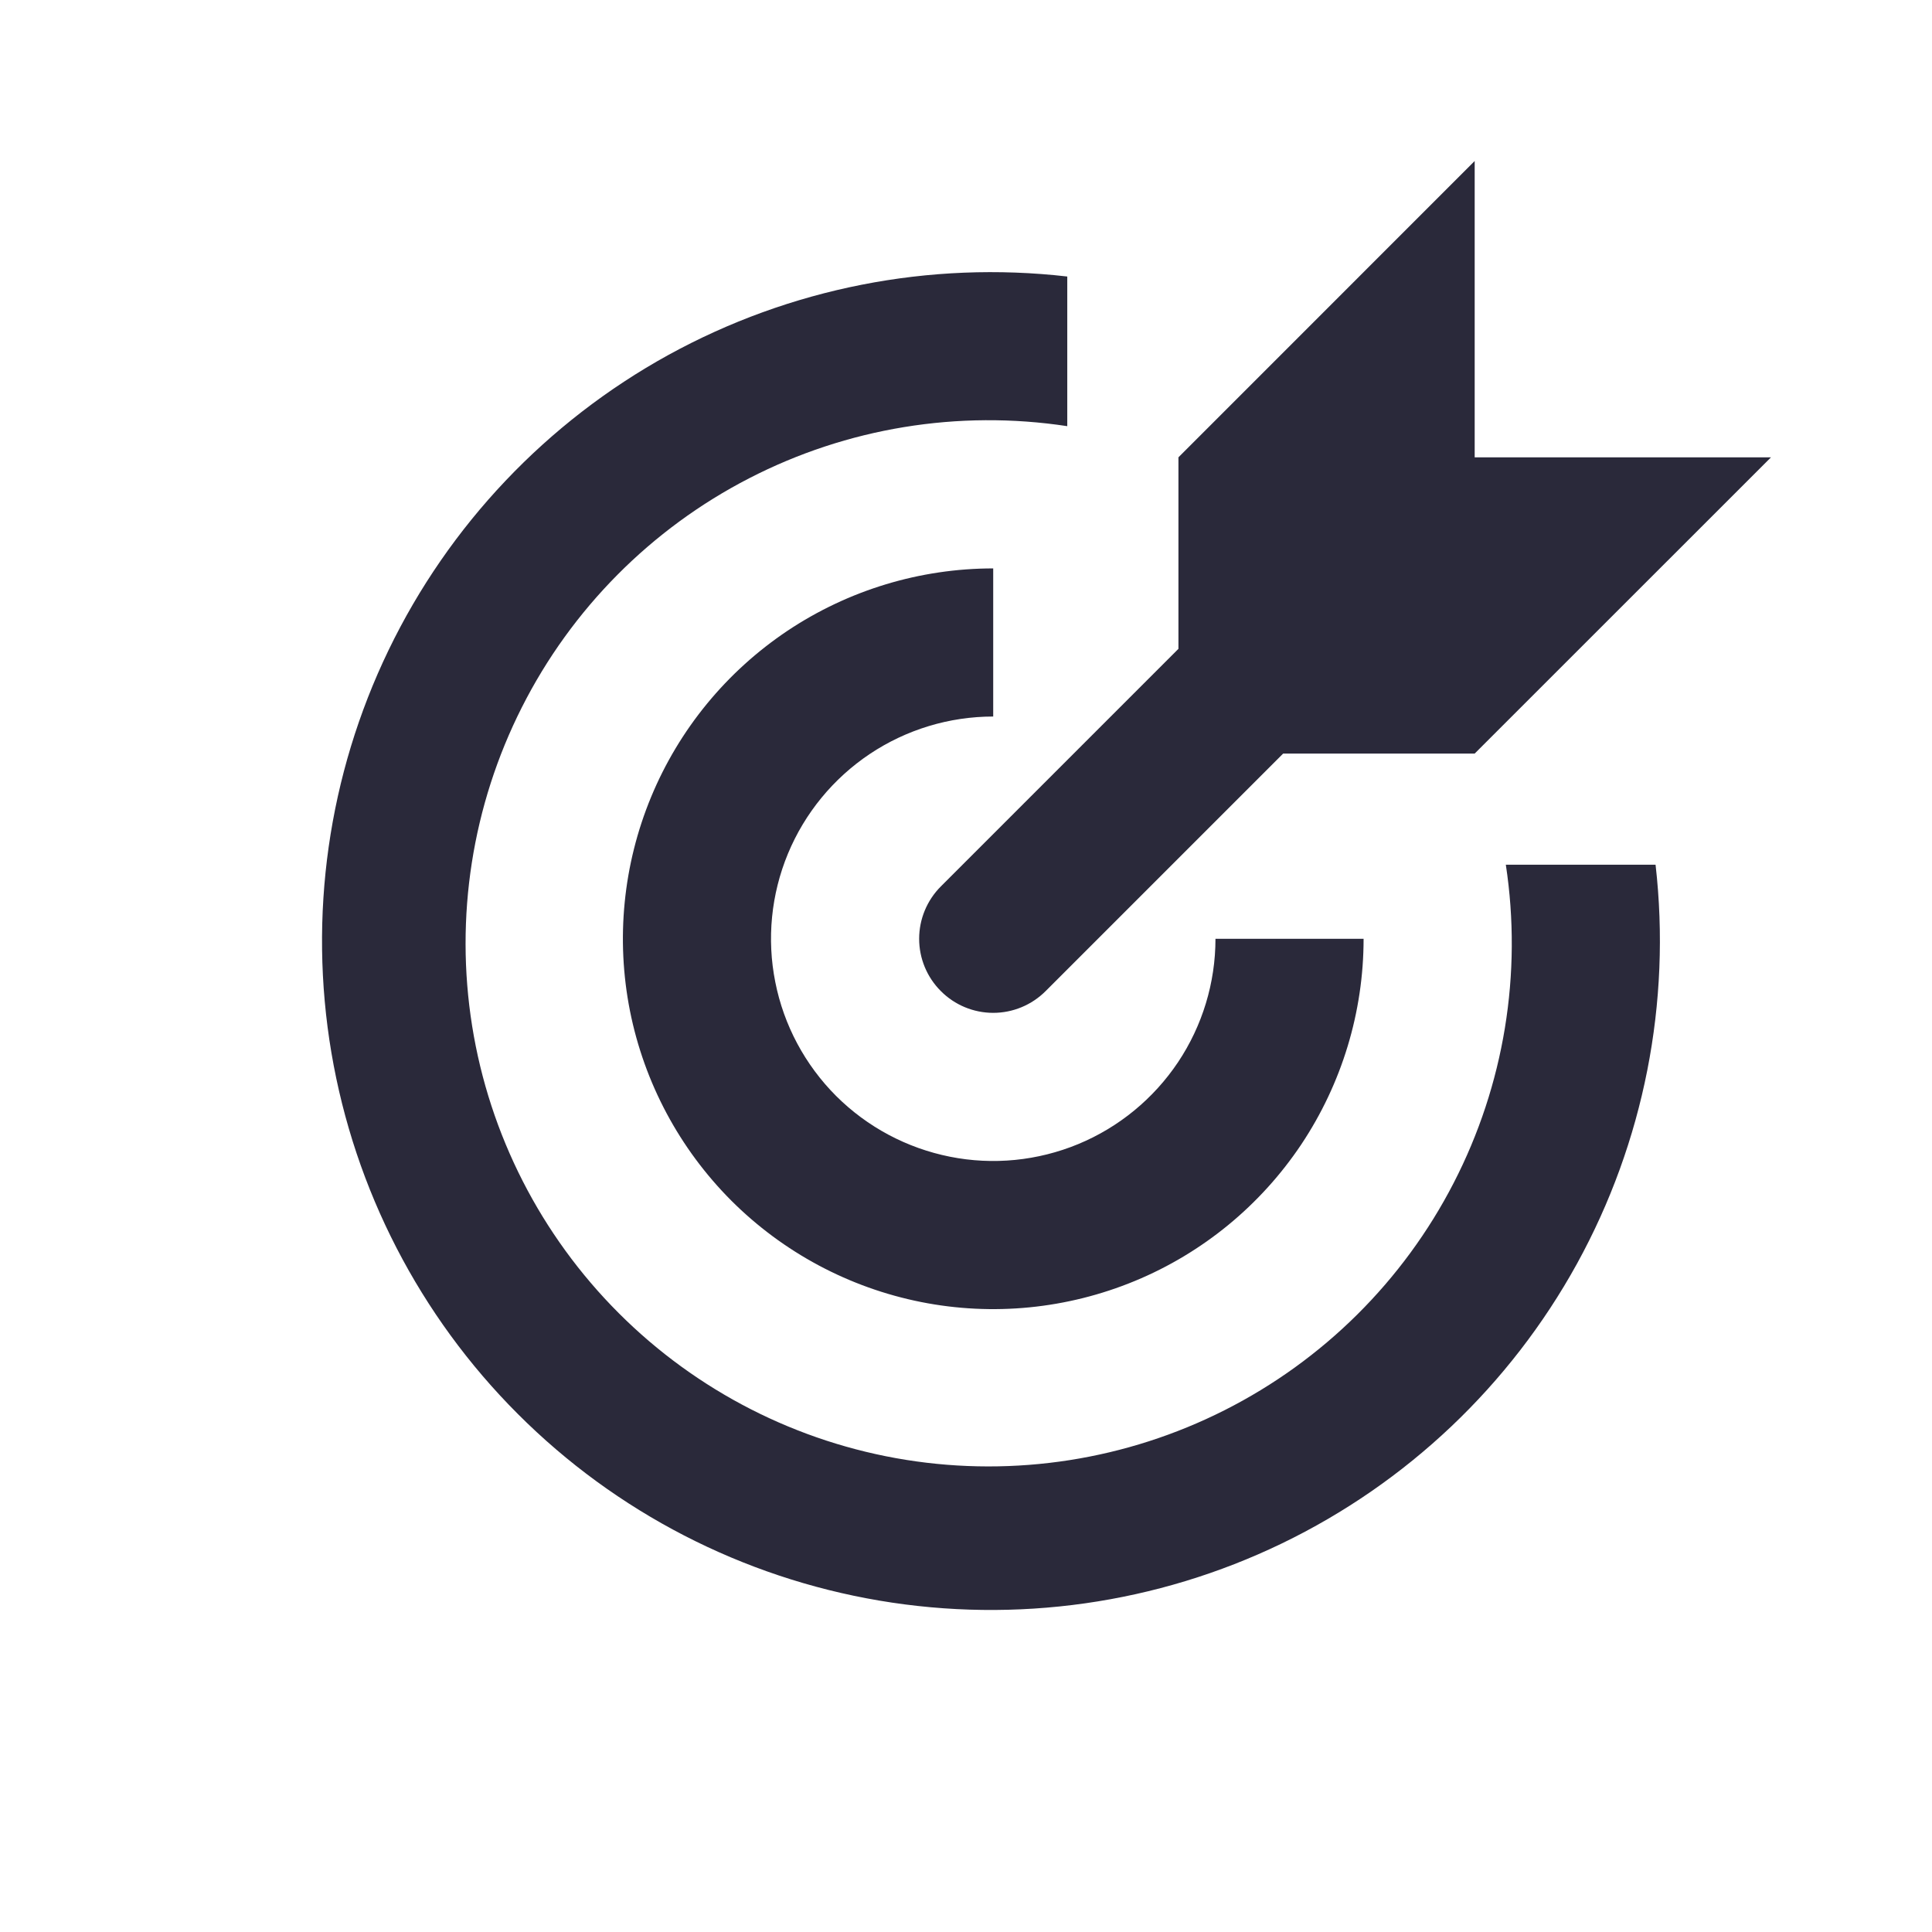 <svg width="24" height="24" viewBox="0 0 24 24" fill="none" xmlns="http://www.w3.org/2000/svg">
<g id="goal-set">
<path id="main" d="M20.566 10.742C20.762 12.455 20.421 14.187 19.59 15.698C18.758 17.209 17.477 18.423 15.924 19.173C14.371 19.923 12.623 20.171 10.922 19.883C9.222 19.595 7.653 18.786 6.434 17.566C5.214 16.347 4.405 14.778 4.117 13.078C3.829 11.377 4.077 9.629 4.827 8.076C5.577 6.523 6.792 5.242 8.302 4.41C9.813 3.579 11.545 3.238 13.258 3.435V5.294C11.905 5.088 10.521 5.315 9.305 5.942C8.088 6.569 7.1 7.565 6.483 8.786C5.865 10.008 5.649 11.393 5.865 12.745C6.081 14.097 6.719 15.345 7.687 16.313C8.655 17.281 9.904 17.919 11.255 18.135C12.607 18.351 13.992 18.135 15.214 17.517C16.435 16.9 17.431 15.912 18.058 14.695C18.685 13.479 18.912 12.095 18.706 10.742H20.566ZM12.338 8.901V7.061C11.428 7.061 10.539 7.331 9.782 7.836C9.026 8.342 8.436 9.06 8.088 9.901C7.74 10.742 7.649 11.667 7.826 12.559C8.004 13.452 8.442 14.271 9.085 14.915C9.729 15.558 10.548 15.996 11.441 16.174C12.333 16.352 13.258 16.26 14.099 15.912C14.94 15.564 15.658 14.974 16.164 14.218C16.669 13.461 16.939 12.572 16.939 11.662H15.099C15.099 12.208 14.937 12.741 14.634 13.195C14.33 13.649 13.899 14.003 13.395 14.212C12.89 14.421 12.335 14.476 11.8 14.369C11.264 14.262 10.773 14 10.386 13.614C10 13.227 9.737 12.736 9.631 12.2C9.524 11.665 9.579 11.11 9.788 10.605C9.997 10.101 10.351 9.67 10.805 9.366C11.259 9.063 11.792 8.901 12.338 8.901ZM11.688 12.312C11.86 12.485 12.094 12.582 12.338 12.582C12.582 12.582 12.816 12.485 12.989 12.312L15.94 9.361H18.319L22 5.681H18.319V2L14.639 5.681V8.06L11.688 11.011C11.515 11.184 11.418 11.418 11.418 11.662C11.418 11.906 11.515 12.14 11.688 12.312Z" fill="#2A293A"/>
</g>
</svg>
